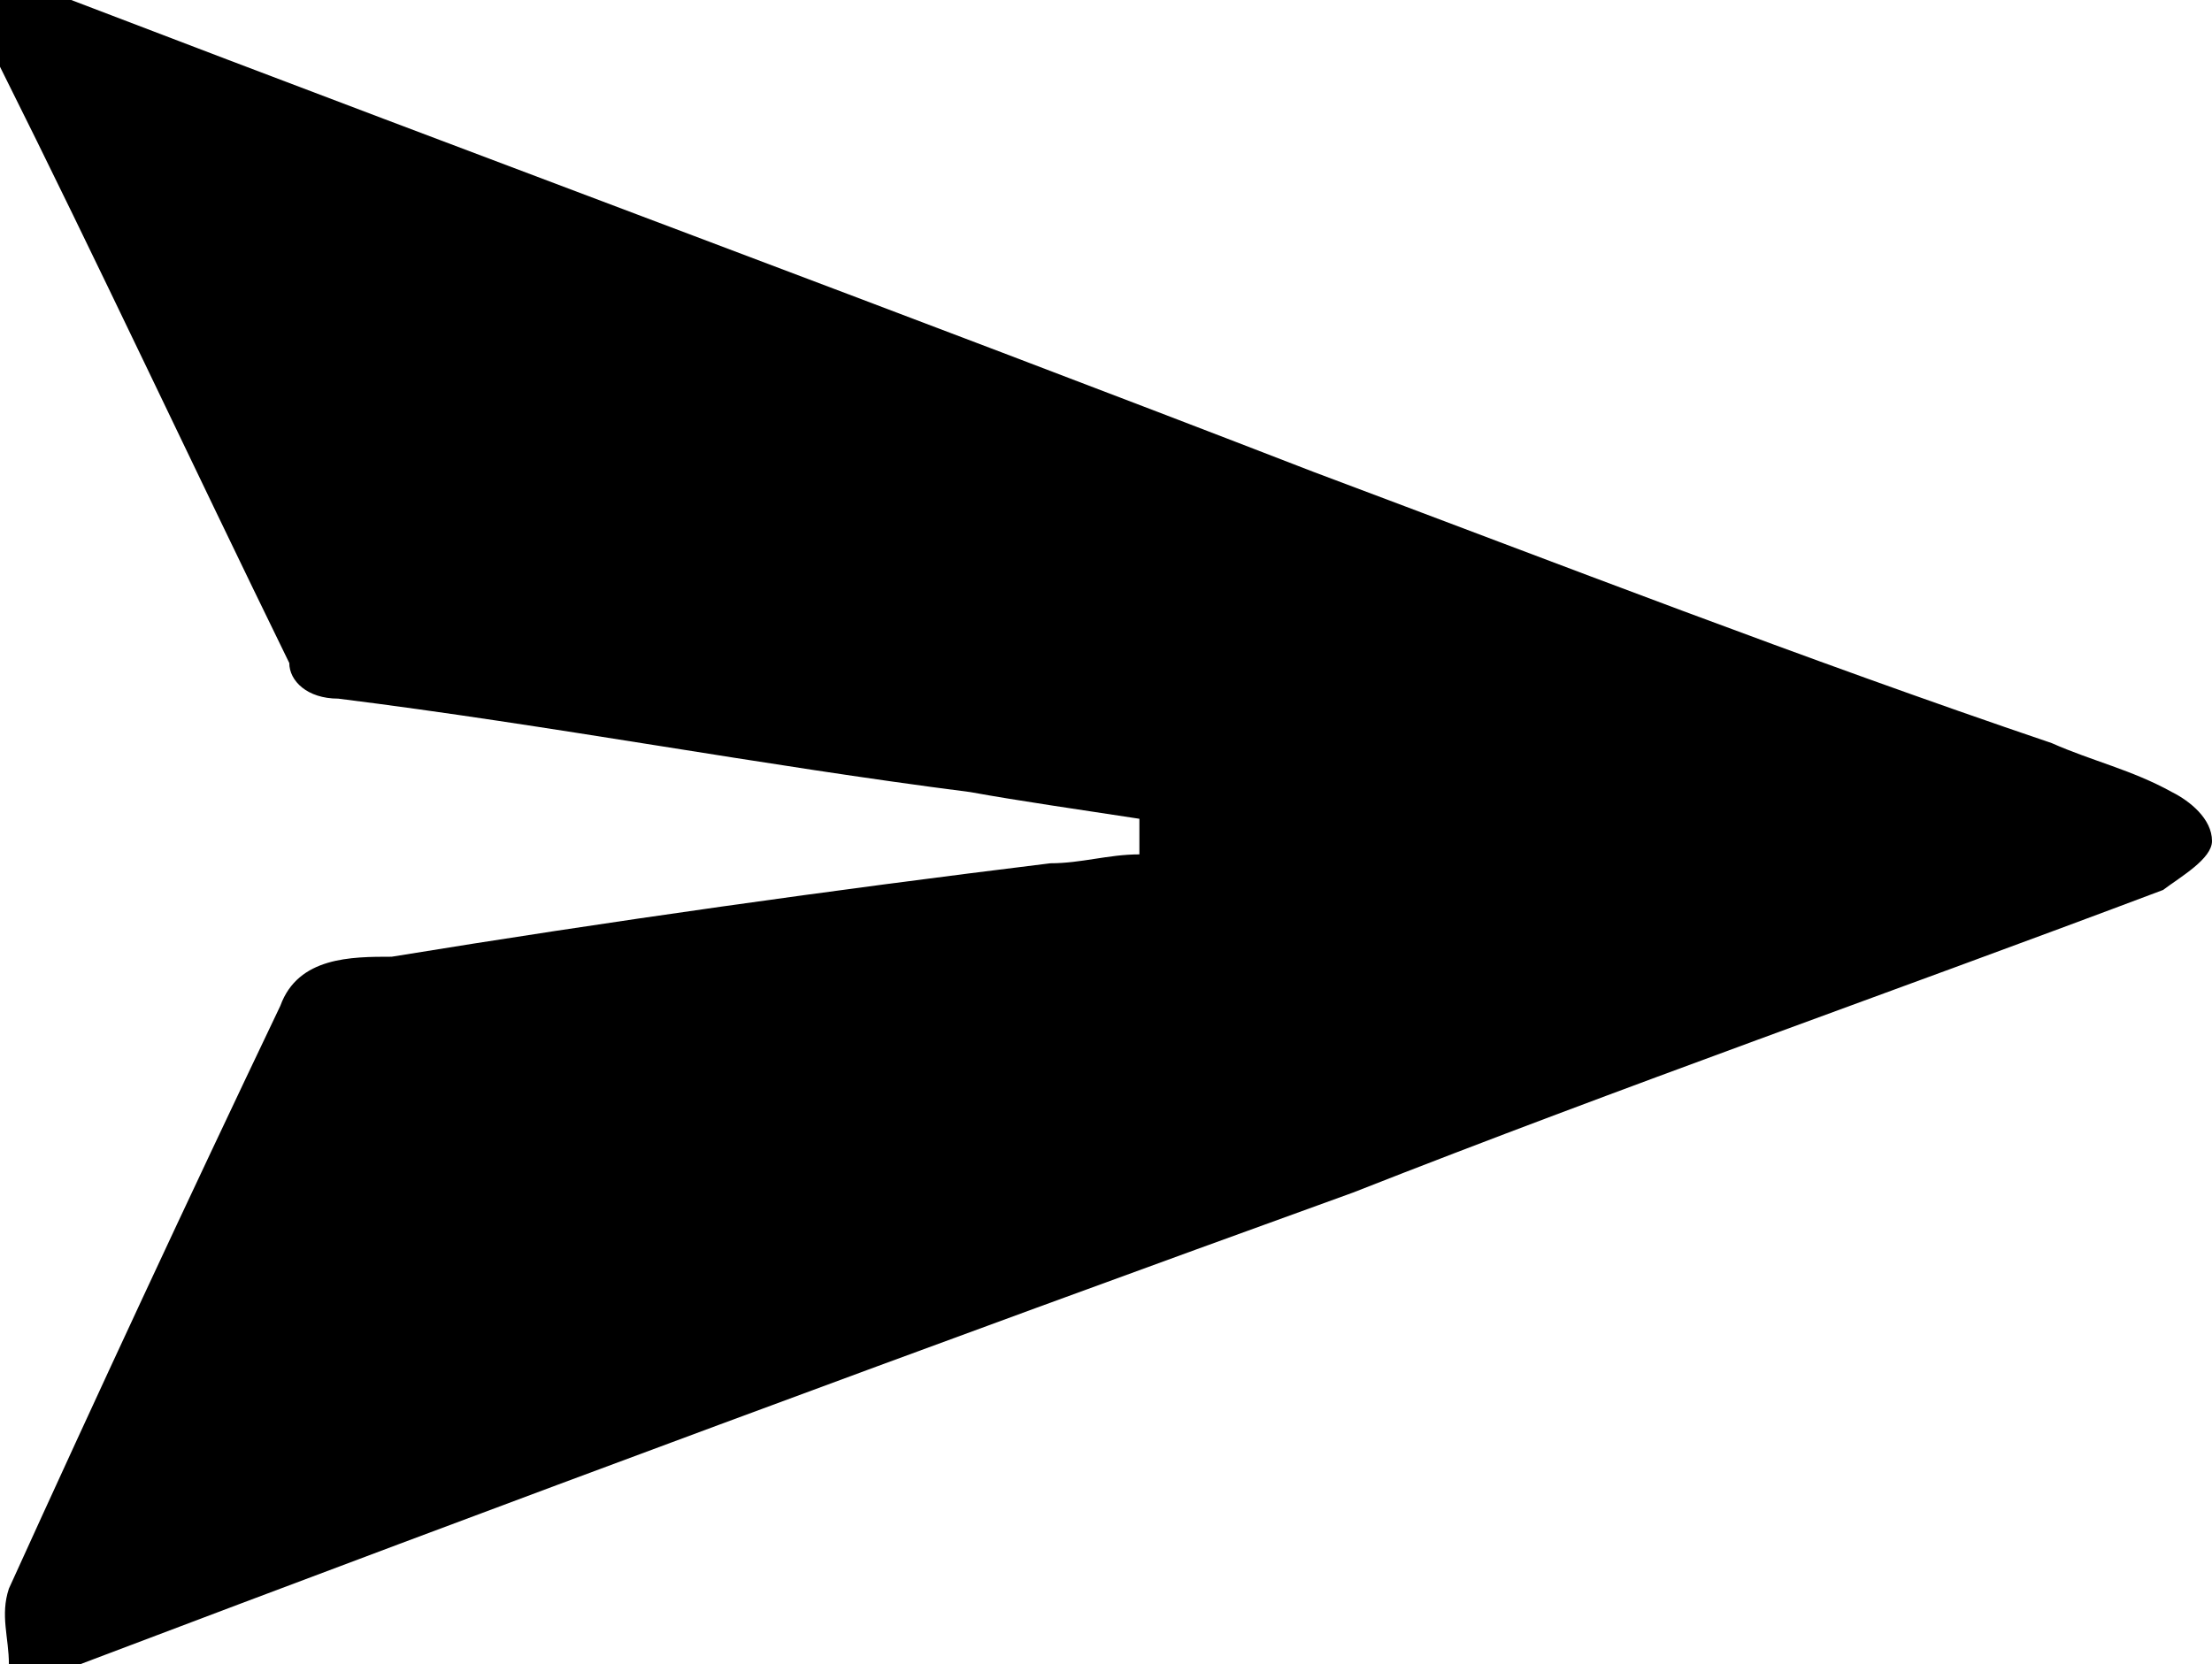 <svg xmlns="http://www.w3.org/2000/svg" width="49.7" height="37.4" style="overflow:visible;enable-background:new 0 0 49.7 37.4" viewBox="0 0 49.7 37.4">
  <path style="fill:#000000" d="M25.6 18.4c-1.3-.2-2.7-.4-3.8-.6-4.7-.6-9.4-1.5-14.2-2.1-.7 0-1.1-.4-1.1-.8-2.2-4.5-4.3-9-6.5-13.4V0h1.6C11 3.6 20.2 7 29.5 10.6c5.6 2.1 11 4.2 16.6 6.1.9.4 1.8.6 2.7 1.1.4.2.9.6.9 1.1 0 .4-.7.8-1.1 1.1-6.1 2.3-12.1 4.4-18.2 6.8-9.4 3.4-19.1 7-28.6 10.6-.4.2-1.1 0-1.6 0 0-.6-.2-1.1 0-1.7 2-4.4 4-8.7 6.1-13.1.4-1.1 1.6-1.1 2.5-1.1 4.9-.8 9.9-1.5 14.8-2.1.7 0 1.3-.2 2-.2v-.8z"/>
</svg>